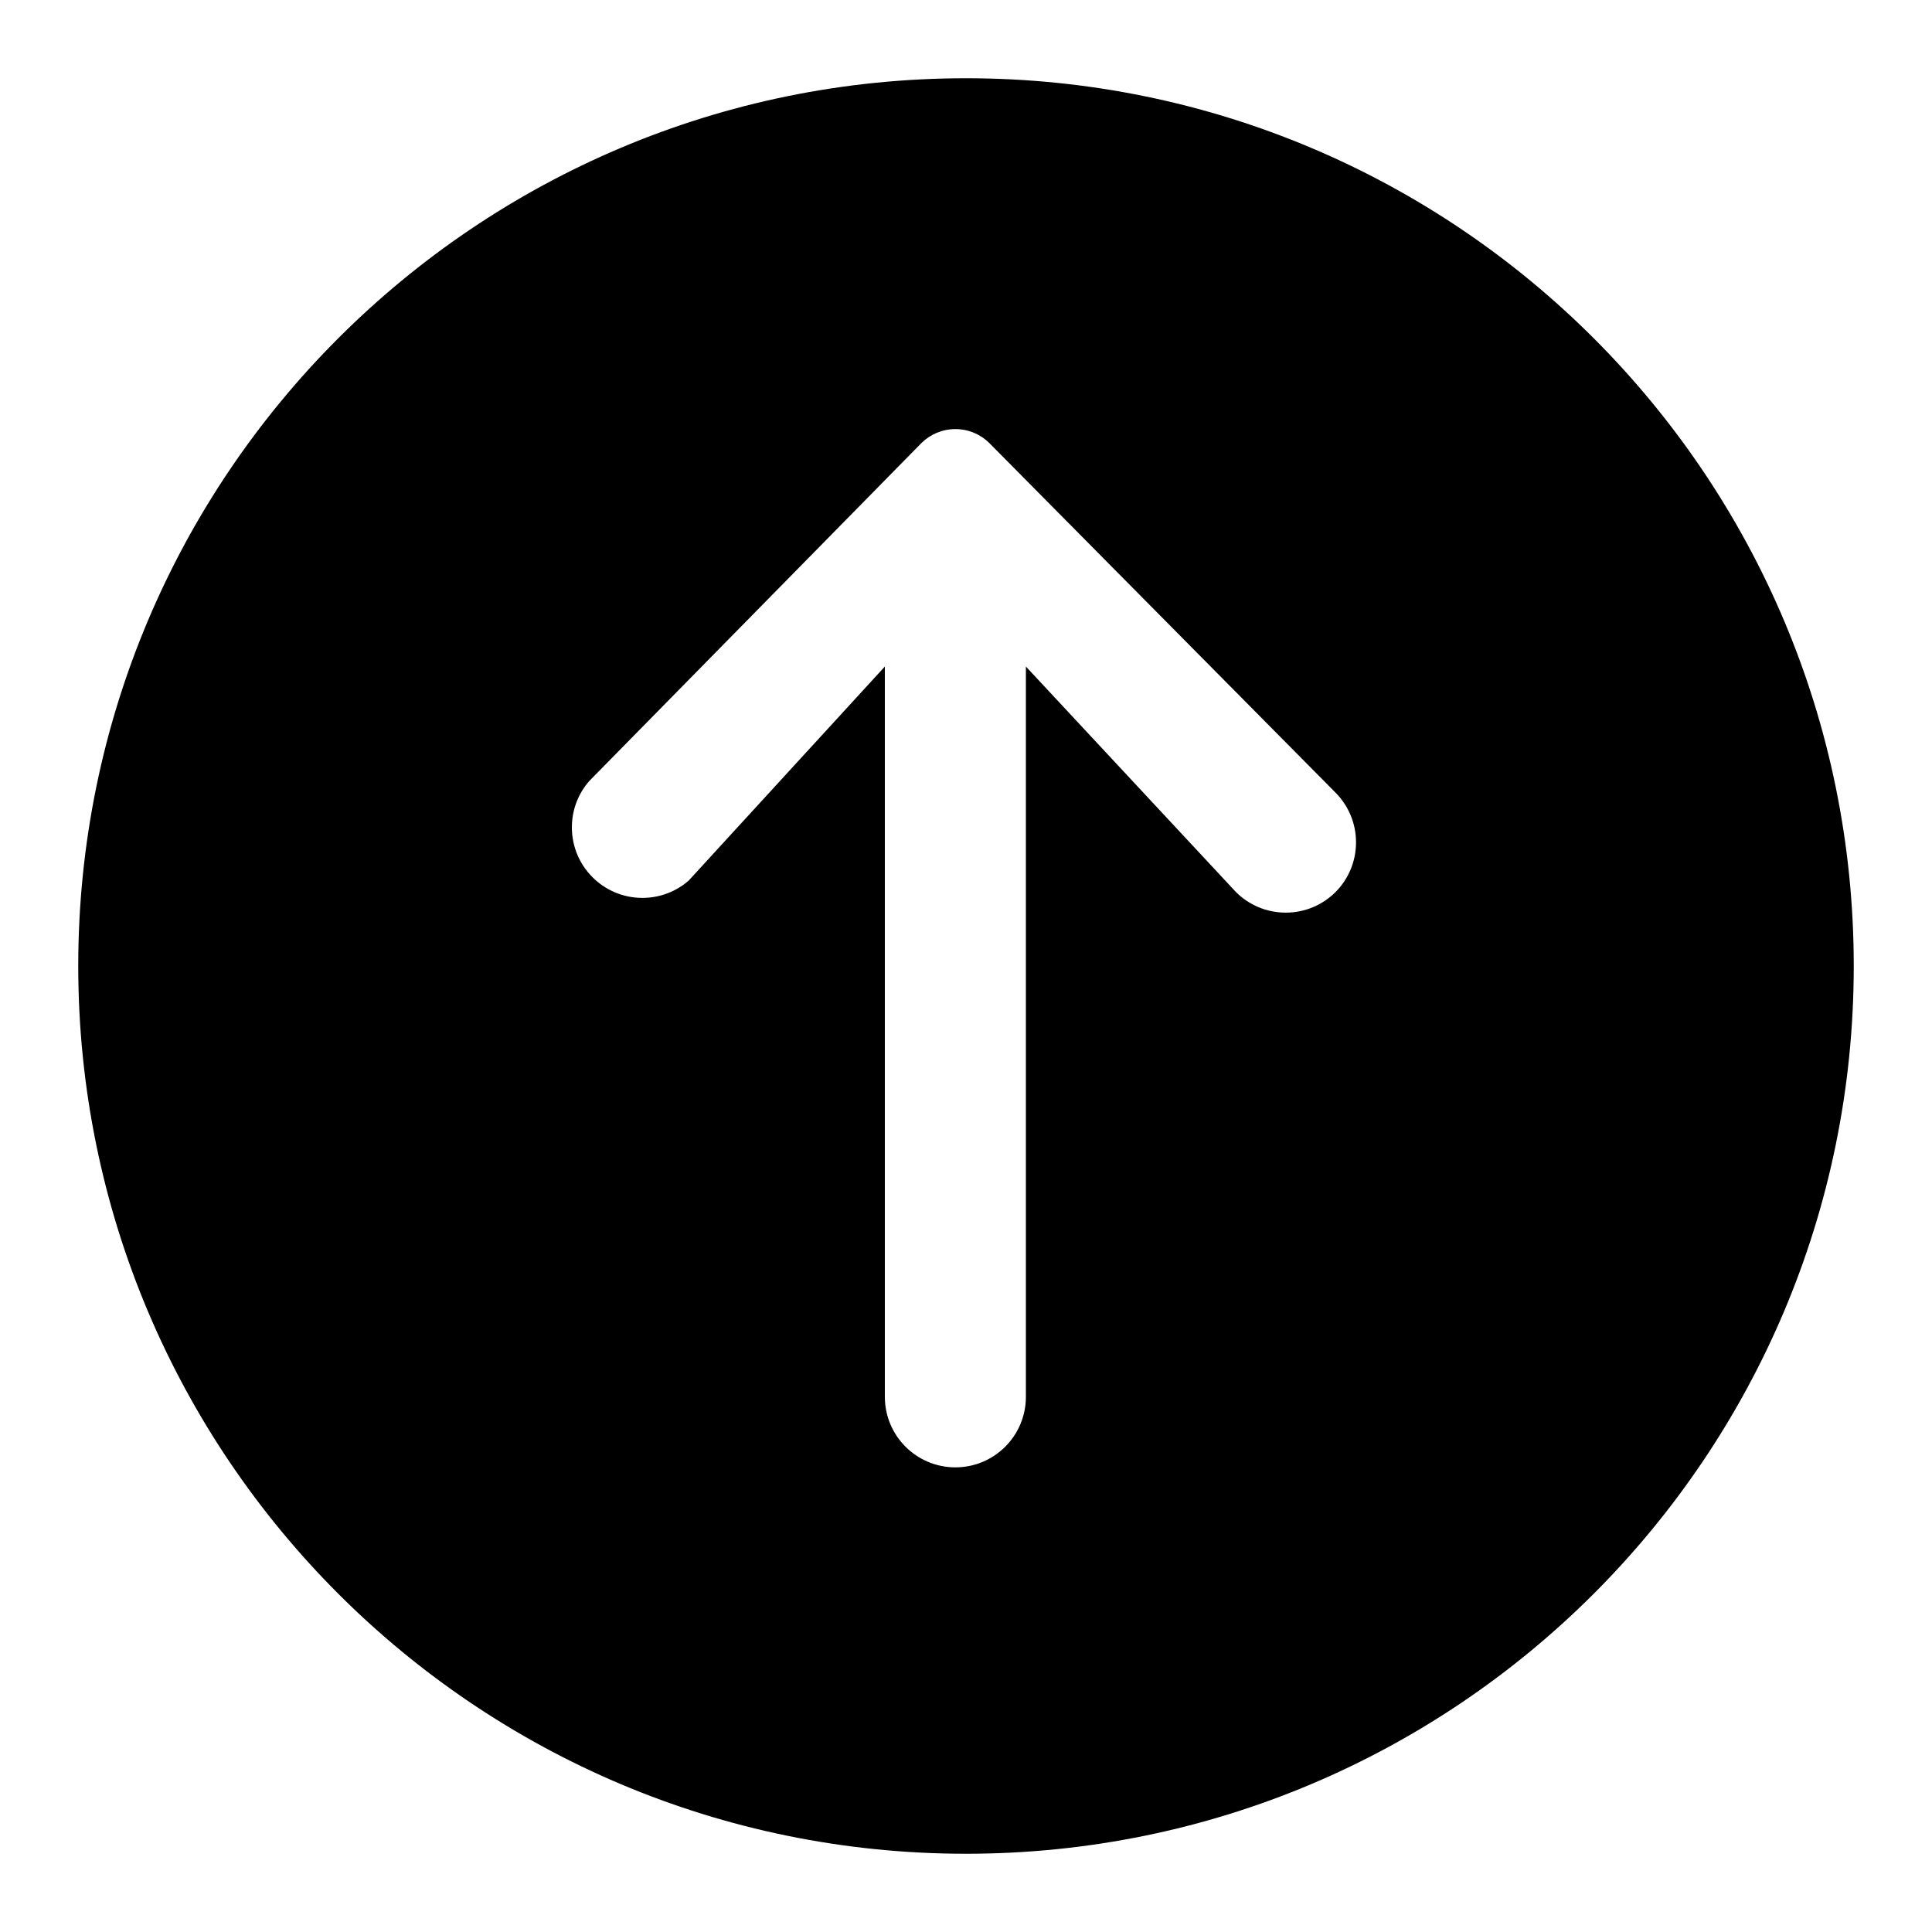 <!-- Generated by IcoMoon.io -->
<svg version="1.1" xmlns="http://www.w3.org/2000/svg" width="32" height="32" viewBox="0 0 32 32">
<title>up-arrow-in-circle-filled</title>
<path d="M16 30.704c8.121 0 14.704-6.583 14.704-14.704s-6.583-14.704-14.704-14.704c-8.121 0-14.704 6.583-14.704 14.704v0c0 8.121 6.583 14.704 14.704 14.704v0zM9.76 12.936l5.504-5.6c0.144-0.141 0.342-0.229 0.56-0.229s0.416 0.087 0.56 0.229l-0-0 5.736 5.792c0.21 0.211 0.34 0.502 0.34 0.824s-0.13 0.613-0.34 0.824l0-0c-0.211 0.21-0.502 0.34-0.824 0.34s-0.613-0.13-0.824-0.34l0 0-3.48-3.736v12.096c0 0.645-0.523 1.168-1.168 1.168s-1.168-0.523-1.168-1.168v0-12.096l-3.248 3.544c-0.204 0.179-0.473 0.288-0.768 0.288-0.645 0-1.168-0.523-1.168-1.168 0-0.295 0.109-0.564 0.289-0.769l-0.001 0.001z"></path>
</svg>
